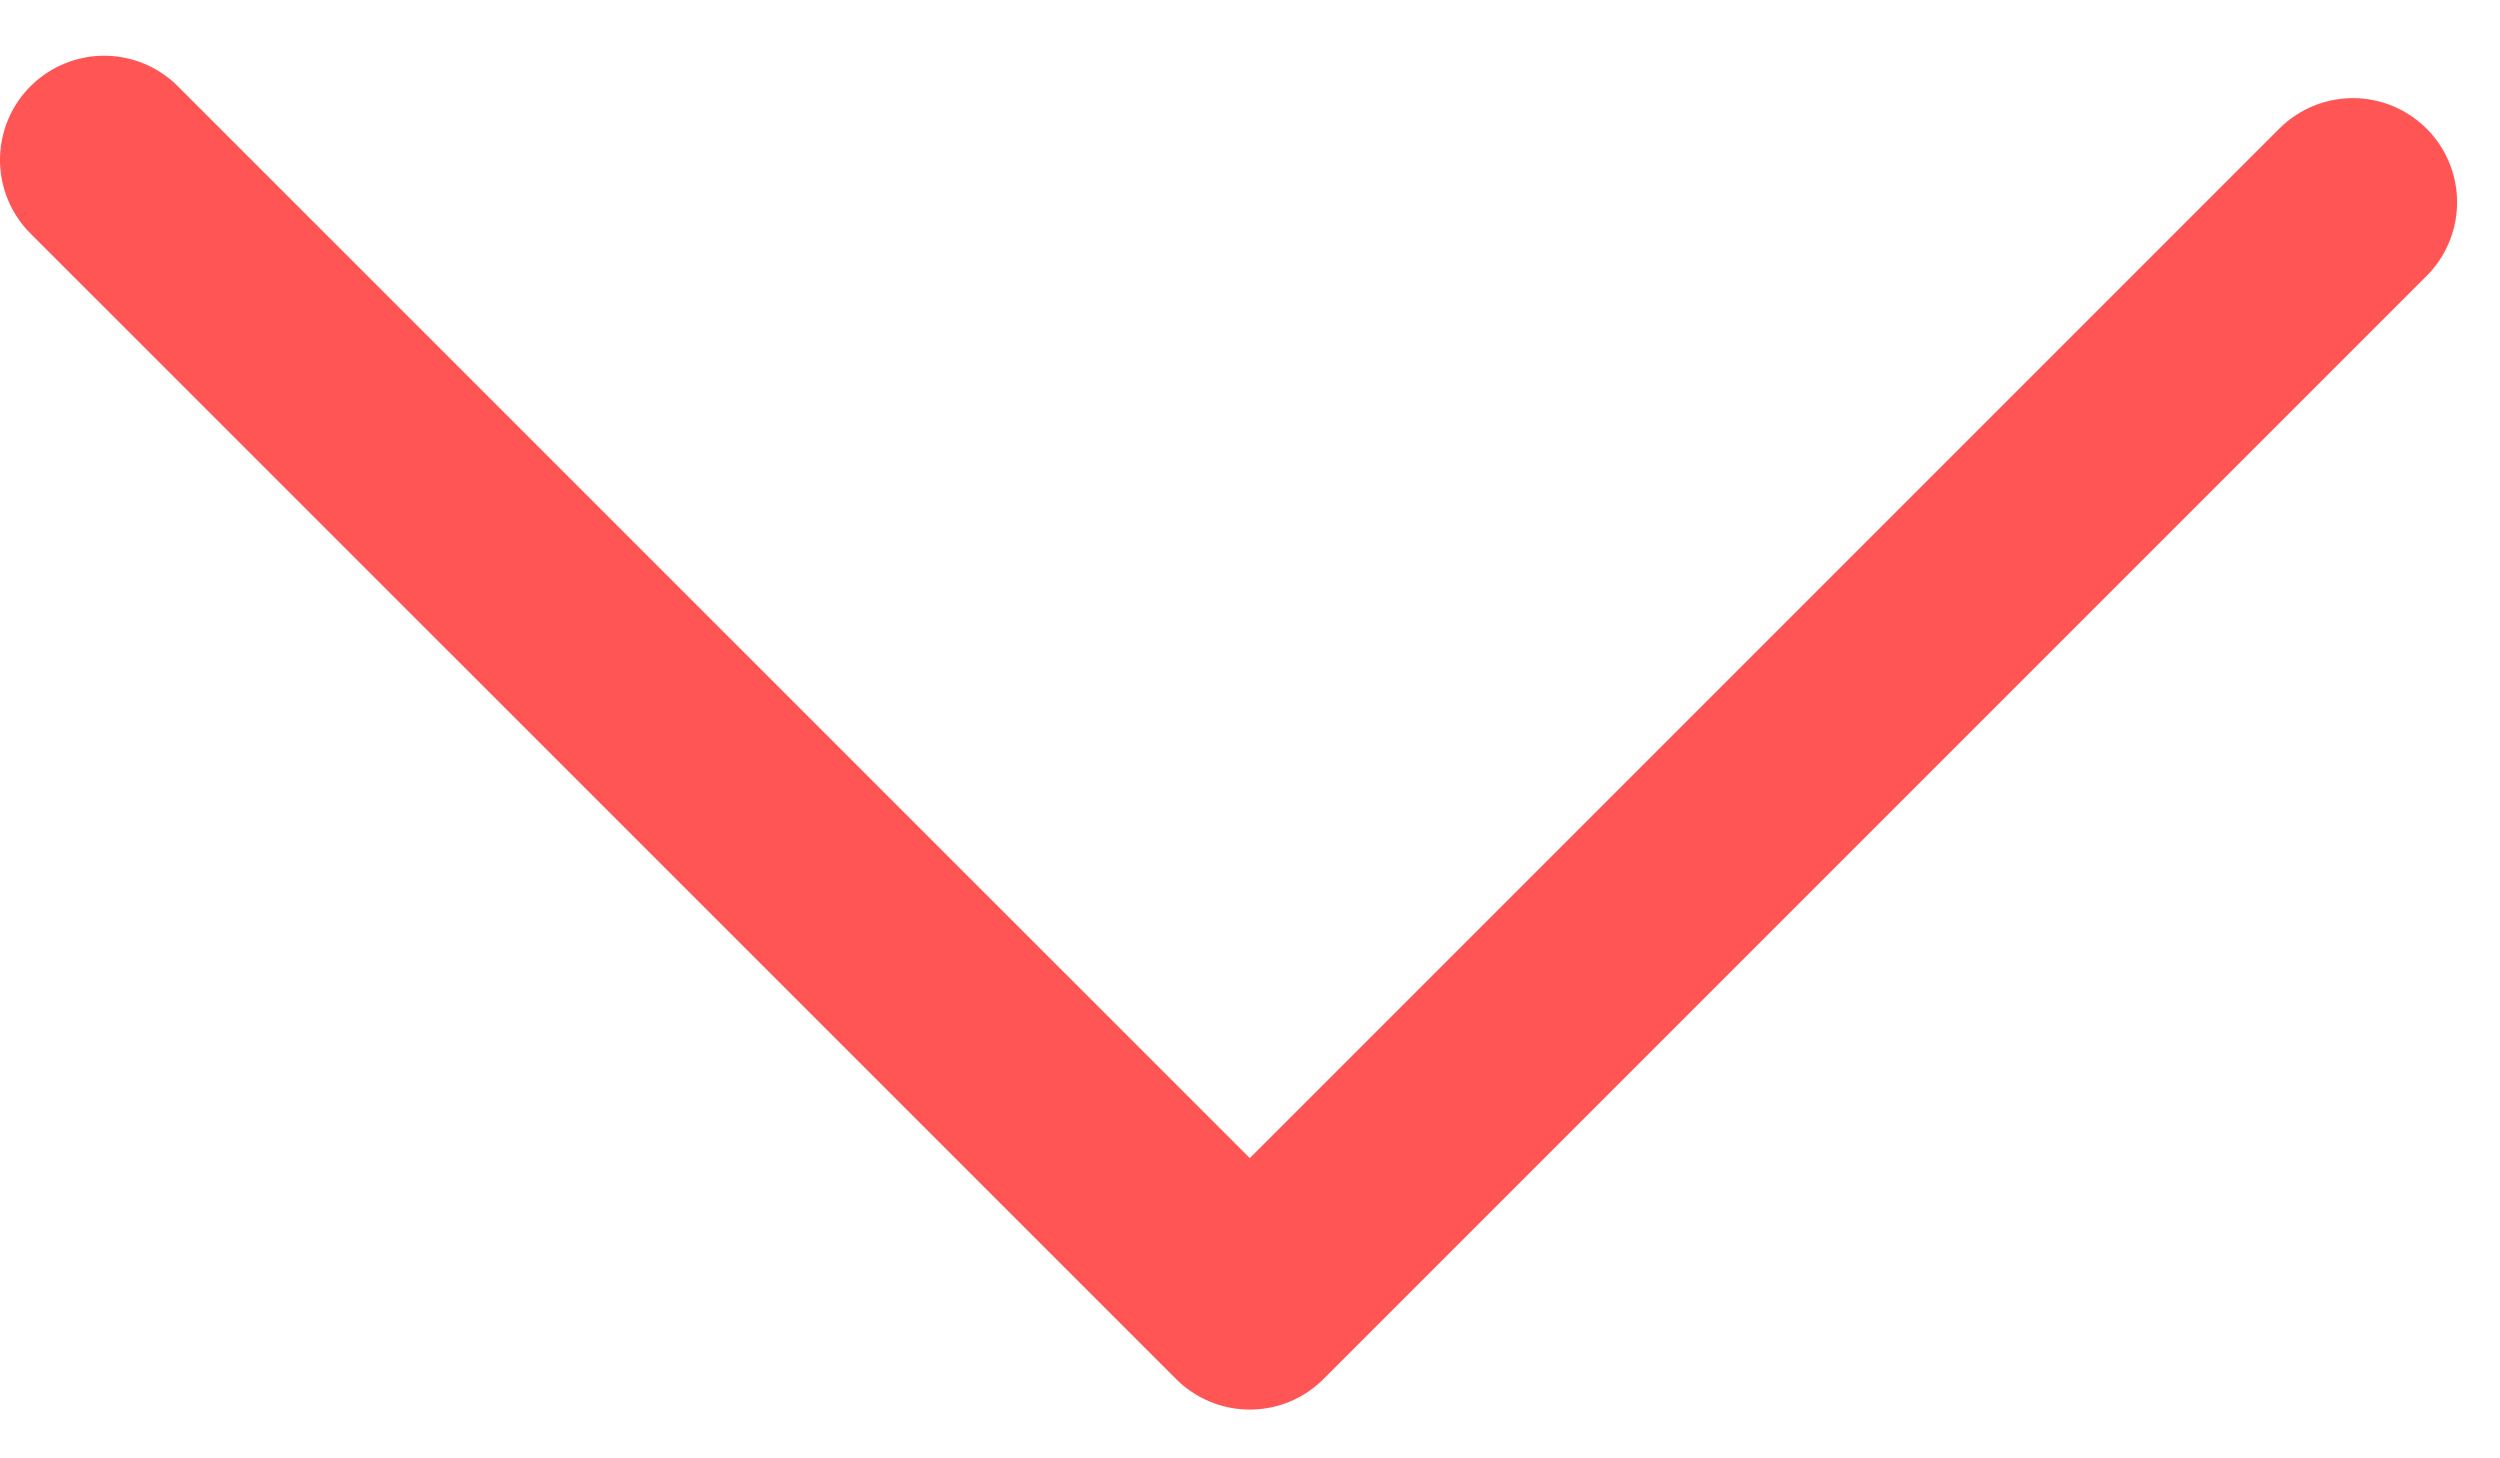 <svg width="24" height="14" viewBox="0 0 24 14" fill="none" xmlns="http://www.w3.org/2000/svg">
<path d="M22.588 1.942L11.998 12.532L1 1.535" stroke="#FF5555" stroke-width="2" stroke-linecap="round" stroke-linejoin="round"/>
</svg>
